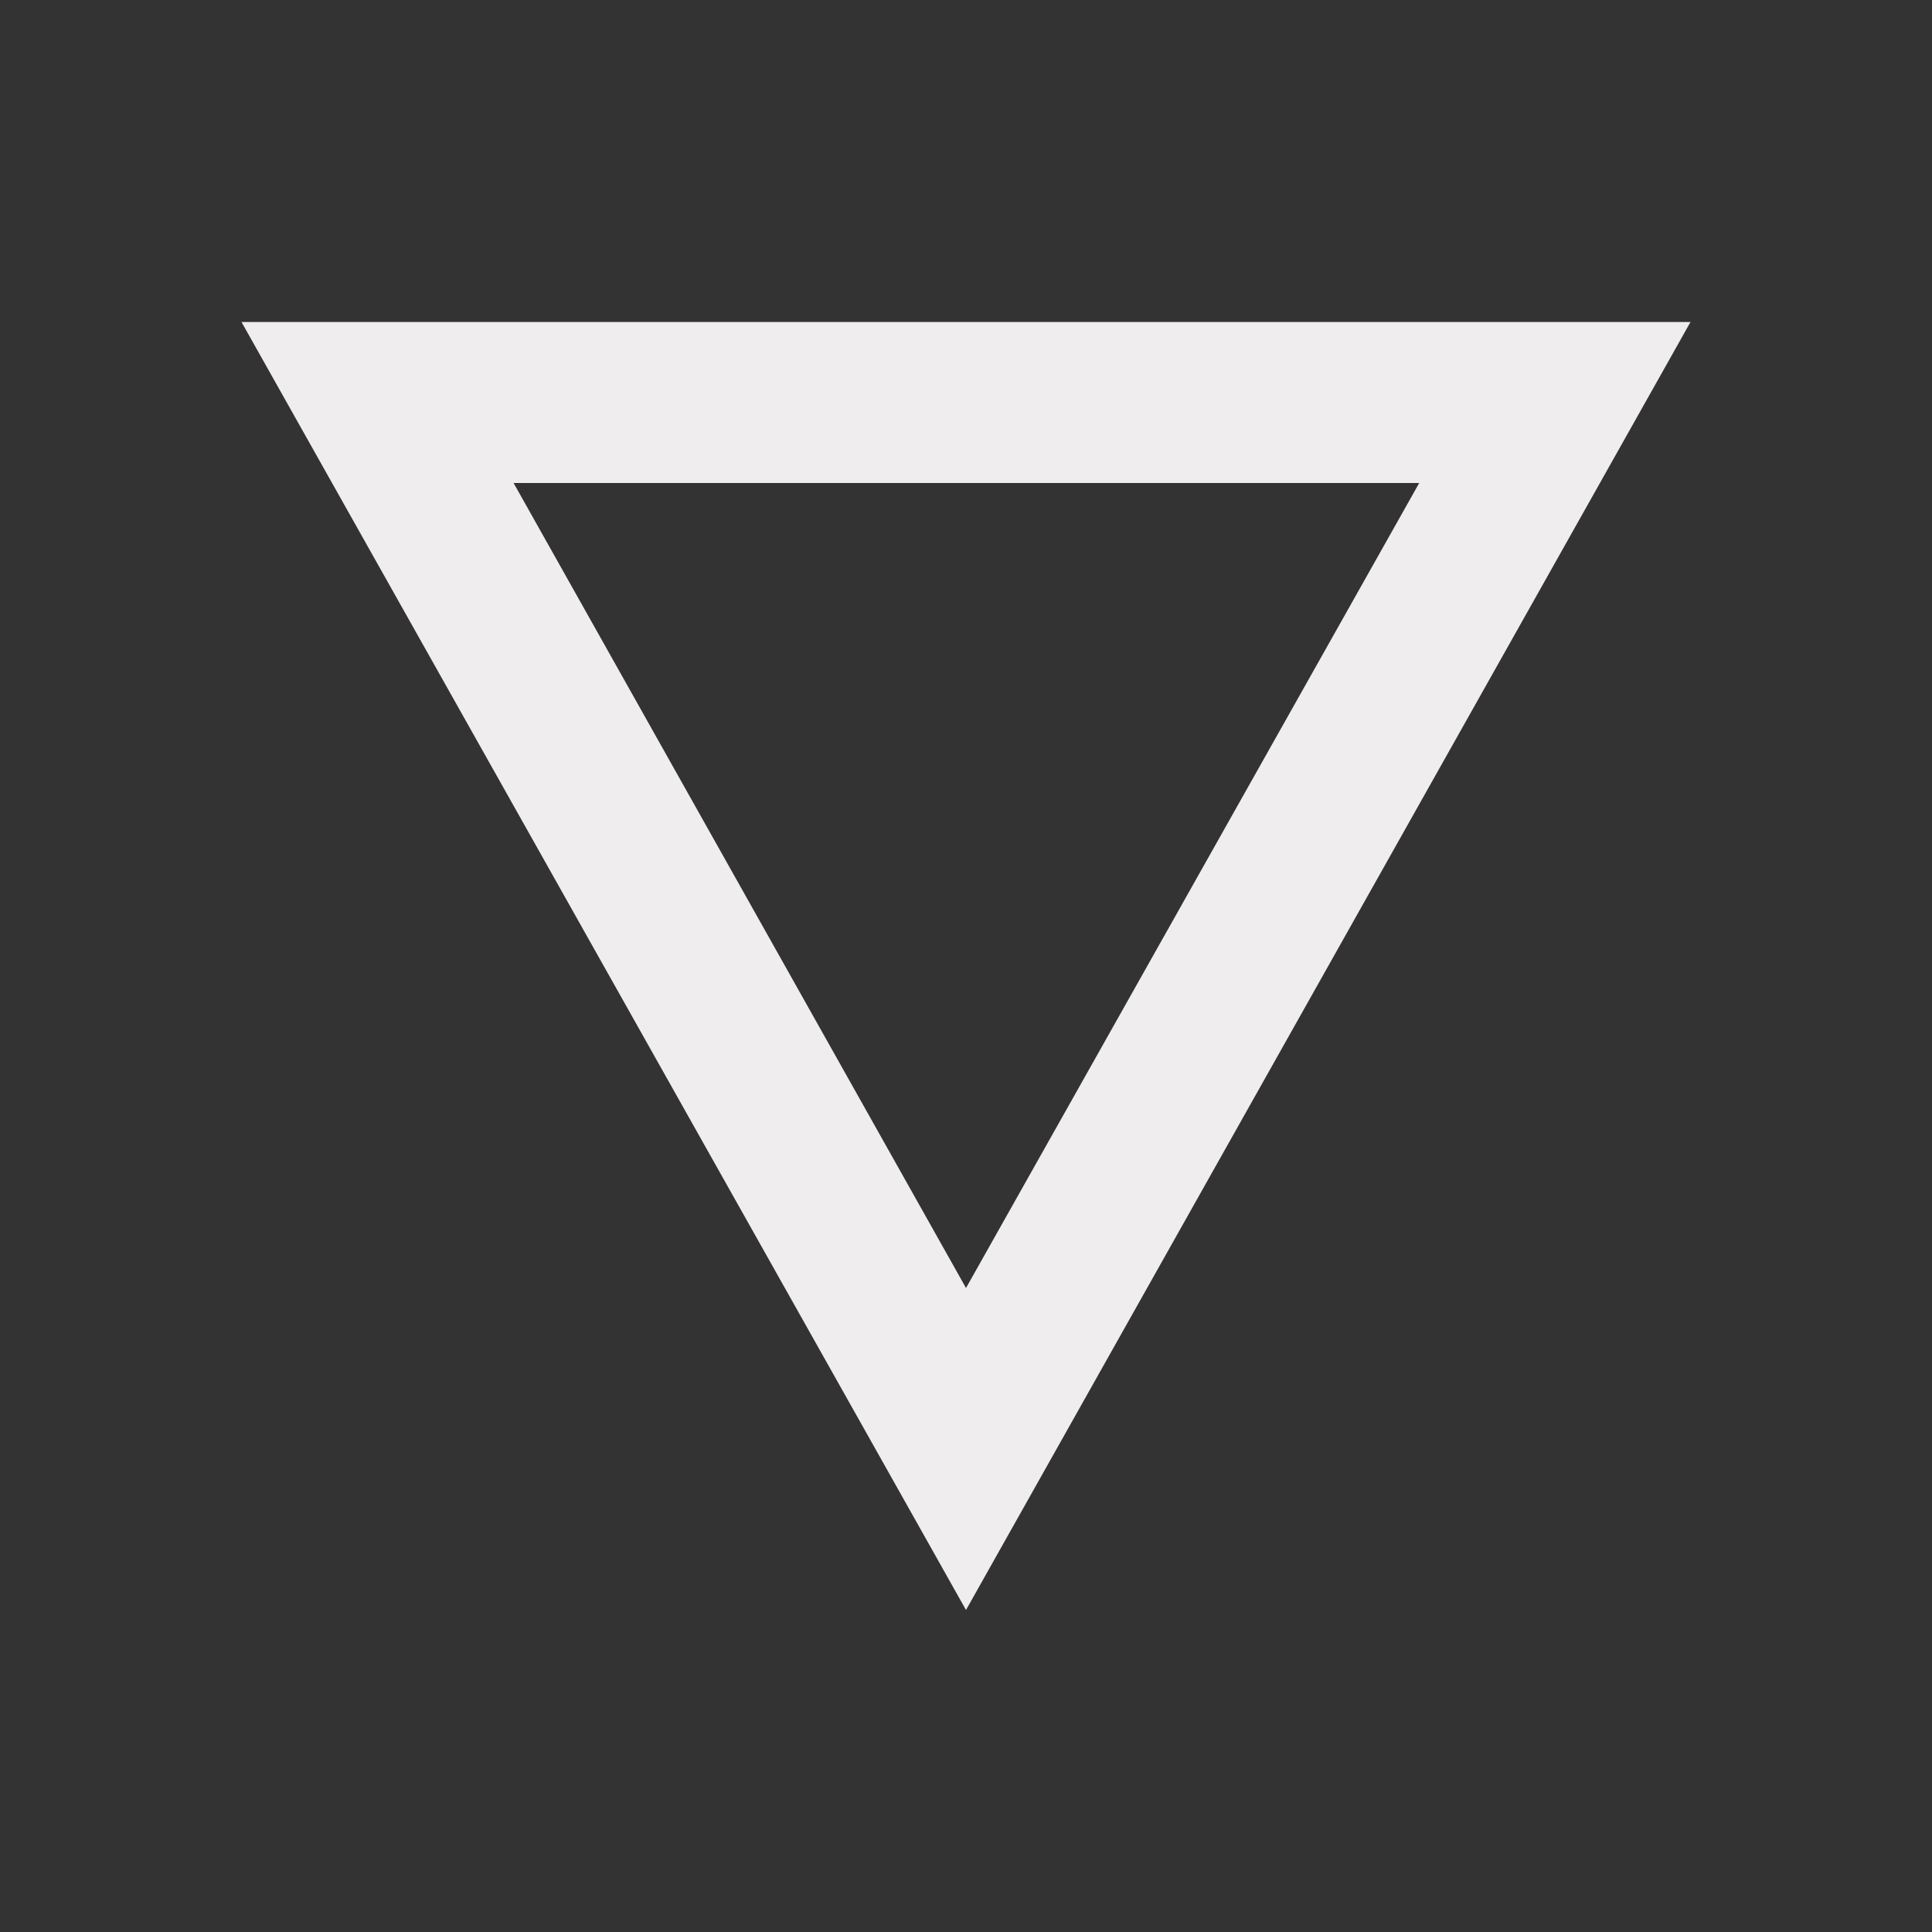 <svg id="Layer_1" data-name="Layer 1" xmlns="http://www.w3.org/2000/svg" viewBox="0 0 24 24"><rect x="0" y="0" width="24" height="24" fill="#333333" stroke="none"/><defs><style>.cls-1{fill:none;}.cls-2{fill:#efeded;}</style></defs><title>sharp-details-grey-24px</title><path class="cls-1" d="M0,0H24V24H0Z"/><path class="cls-2" d="M3,4l9,16L21,4ZM6.38,6H17.63L12,16Z"/></svg>